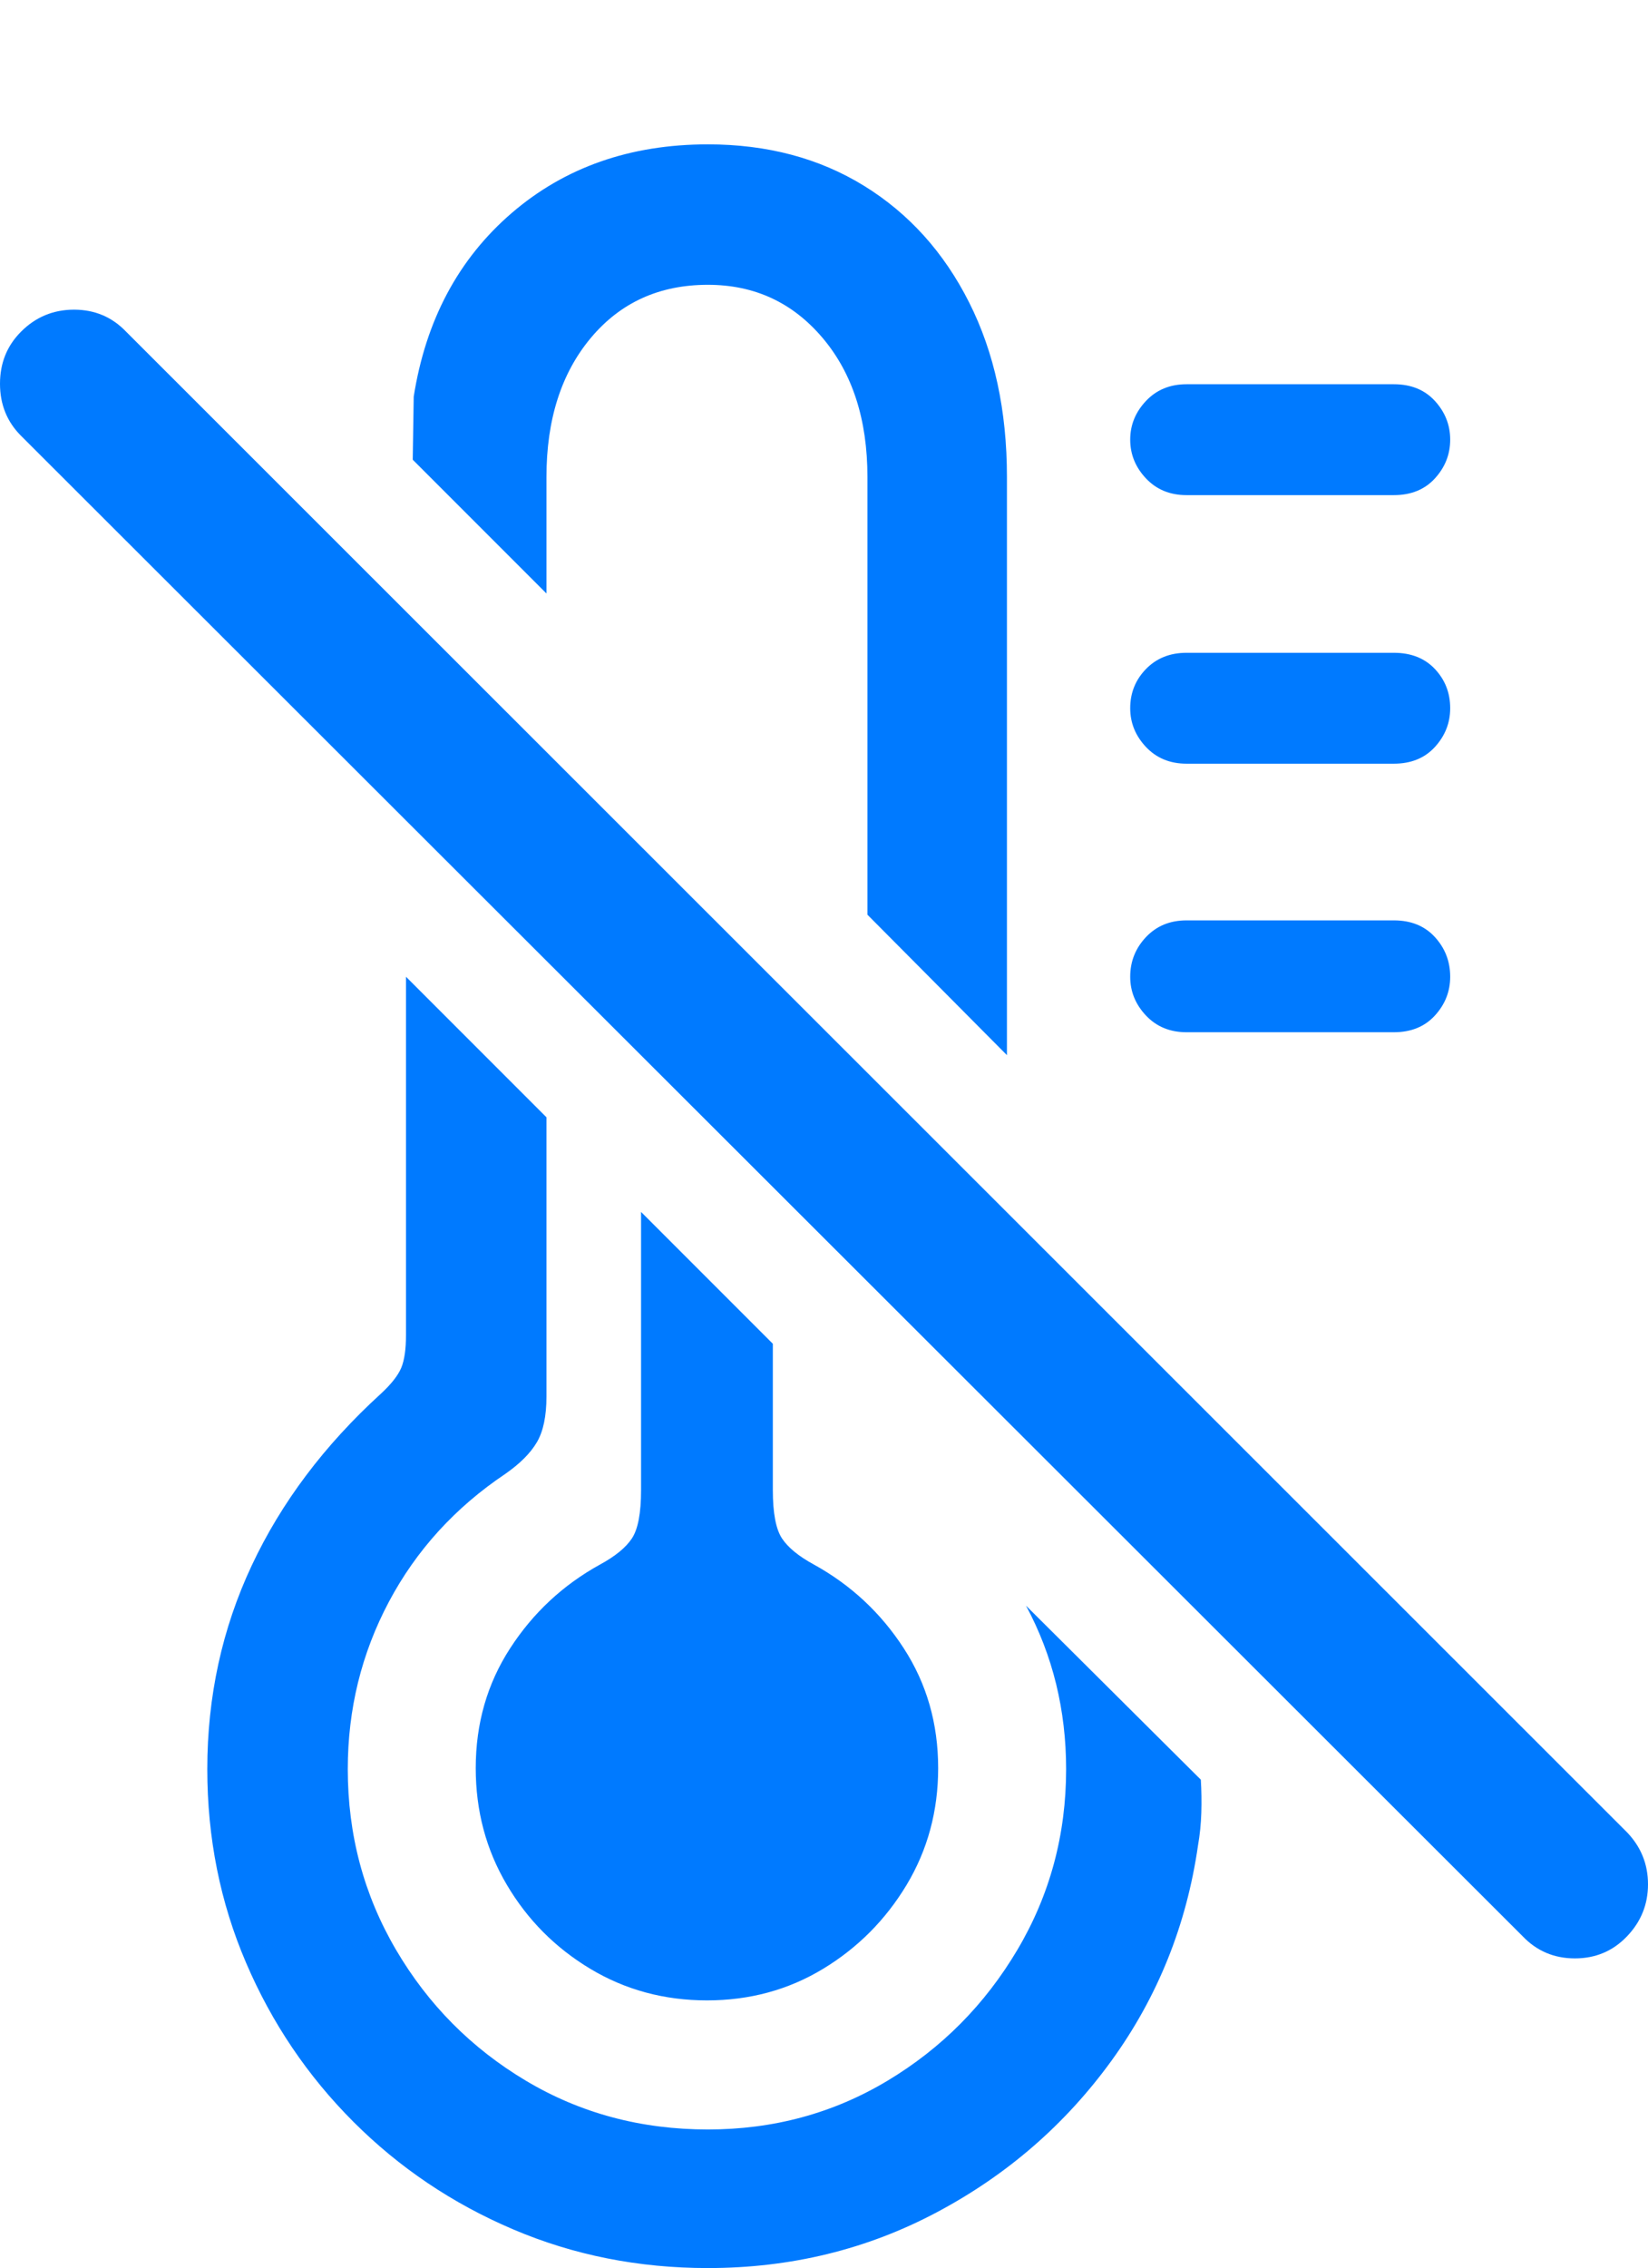 <?xml version="1.0" encoding="UTF-8"?>
<!--Generator: Apple Native CoreSVG 175.5-->
<!DOCTYPE svg
PUBLIC "-//W3C//DTD SVG 1.1//EN"
       "http://www.w3.org/Graphics/SVG/1.1/DTD/svg11.dtd">
<svg version="1.1" xmlns="http://www.w3.org/2000/svg" xmlns:xlink="http://www.w3.org/1999/xlink" width="16.846" height="23.174">
 <g>
  <rect height="23.174" opacity="0" width="16.846" x="0" y="0"/>
  <path d="M7.236 1.475Q6.045 1.475 5.229 2.178Q4.414 2.881 4.229 4.053L4.219 4.697L5.586 6.064L5.586 4.873Q5.586 3.994 6.04 3.452Q6.494 2.91 7.236 2.91Q7.949 2.91 8.408 3.452Q8.867 3.994 8.867 4.873L8.867 9.346L10.293 10.781L10.293 4.873Q10.293 3.857 9.907 3.091Q9.521 2.324 8.833 1.899Q8.145 1.475 7.236 1.475ZM7.236 23.174Q8.506 23.174 9.58 22.602Q10.654 22.031 11.362 21.055Q12.07 20.078 12.246 18.857Q12.275 18.691 12.28 18.52Q12.285 18.35 12.275 18.184L10.488 16.406Q10.693 16.787 10.796 17.207Q10.898 17.627 10.898 18.076Q10.898 19.082 10.4 19.922Q9.902 20.762 9.072 21.26Q8.242 21.758 7.236 21.758Q6.211 21.758 5.376 21.26Q4.541 20.762 4.048 19.922Q3.555 19.082 3.555 18.076Q3.555 17.158 3.975 16.367Q4.395 15.576 5.166 15.059Q5.391 14.902 5.488 14.736Q5.586 14.57 5.586 14.268L5.586 11.416L4.15 9.98L4.15 13.643Q4.15 13.857 4.102 13.975Q4.053 14.092 3.896 14.238Q3.027 15.029 2.573 15.996Q2.119 16.963 2.119 18.076Q2.119 19.131 2.515 20.054Q2.91 20.977 3.613 21.68Q4.316 22.383 5.244 22.778Q6.172 23.174 7.236 23.174ZM7.227 20.439Q7.881 20.439 8.413 20.117Q8.945 19.795 9.268 19.258Q9.59 18.721 9.59 18.066Q9.59 17.383 9.238 16.841Q8.887 16.299 8.32 15.986Q8.086 15.859 7.993 15.718Q7.9 15.576 7.9 15.225L7.9 13.73L6.553 12.383L6.553 15.225Q6.553 15.576 6.46 15.718Q6.367 15.859 6.133 15.986Q5.566 16.299 5.215 16.841Q4.863 17.383 4.863 18.066Q4.863 18.721 5.181 19.258Q5.498 19.795 6.035 20.117Q6.572 20.439 7.227 20.439ZM12.129 5.059L14.248 5.059Q14.512 5.059 14.668 4.888Q14.824 4.717 14.824 4.492Q14.824 4.268 14.668 4.097Q14.512 3.926 14.248 3.926L12.129 3.926Q11.875 3.926 11.714 4.097Q11.553 4.268 11.553 4.492Q11.553 4.717 11.714 4.888Q11.875 5.059 12.129 5.059ZM12.129 7.803L14.248 7.803Q14.512 7.803 14.668 7.632Q14.824 7.461 14.824 7.236Q14.824 7.002 14.668 6.836Q14.512 6.67 14.248 6.67L12.129 6.67Q11.875 6.67 11.714 6.836Q11.553 7.002 11.553 7.236Q11.553 7.461 11.714 7.632Q11.875 7.803 12.129 7.803ZM12.129 10.547L14.248 10.547Q14.512 10.547 14.668 10.376Q14.824 10.205 14.824 9.98Q14.824 9.746 14.668 9.575Q14.512 9.404 14.248 9.404L12.129 9.404Q11.875 9.404 11.714 9.575Q11.553 9.746 11.553 9.98Q11.553 10.205 11.714 10.376Q11.875 10.547 12.129 10.547Z" fill="#007aff"/>
  <path d="M15.566 19.785Q15.781 20.01 16.099 20.01Q16.416 20.01 16.631 19.785Q16.846 19.561 16.846 19.253Q16.846 18.945 16.631 18.721L1.289 3.389Q1.074 3.164 0.757 3.164Q0.439 3.164 0.215 3.389Q0 3.604 0 3.921Q0 4.238 0.215 4.453Z" fill="#007aff"/>
 </g>
</svg>
